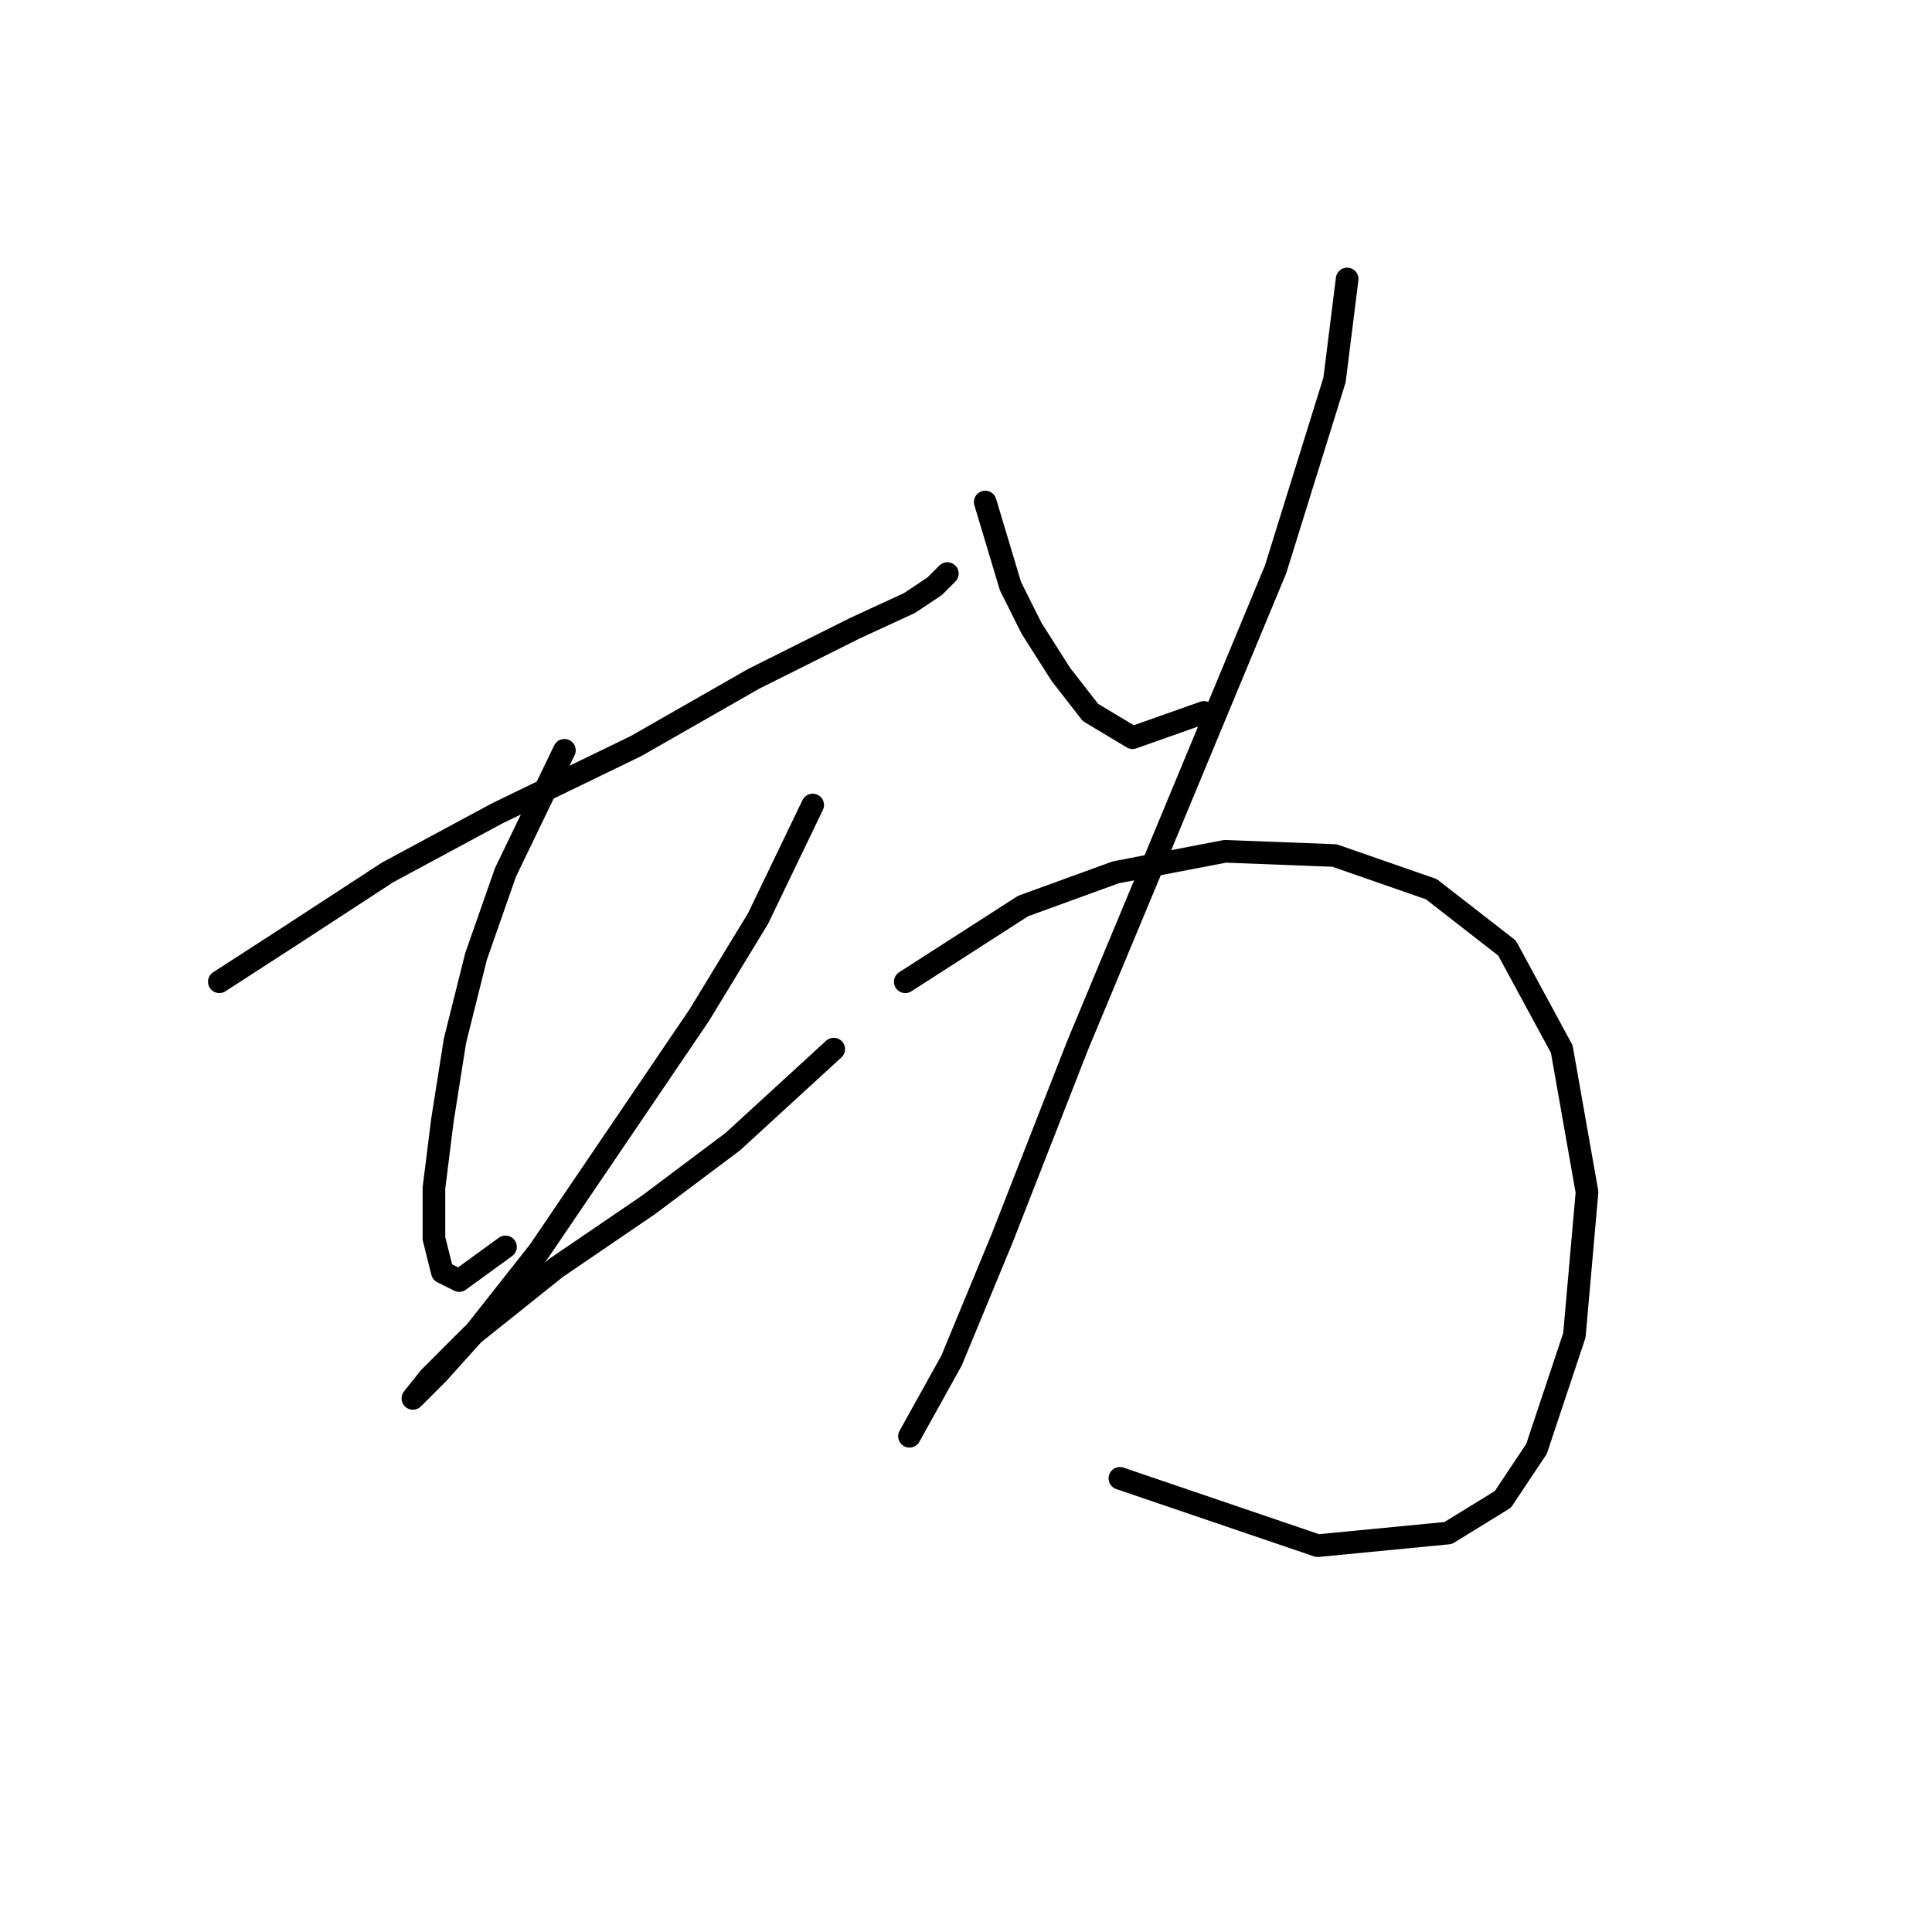 <?xml version="1.0" standalone="no"?>
    <svg width="256" height="256" xmlns="http://www.w3.org/2000/svg" version="1.1">
    <polyline stroke="black" stroke-width="3" stroke-linecap="round" fill="transparent" stroke-linejoin="round" points="29.061 130.089 38.541 123.955 51.366 115.591 65.864 107.784 84.266 98.862 99.879 89.94 113.262 83.249 120.511 79.903 123.857 77.673 125.53 76 125.53 76 " />
        <polyline stroke="black" stroke-width="3" stroke-linecap="round" fill="transparent" stroke-linejoin="round" points="74.786 99.42 66.979 115.591 63.076 126.743 60.288 137.896 58.615 148.491 57.5 157.412 57.5 164.104 58.615 168.565 60.846 169.68 66.979 165.219 66.979 165.219 " />
        <polyline stroke="black" stroke-width="3" stroke-linecap="round" fill="transparent" stroke-linejoin="round" points="107.686 106.669 100.437 121.725 92.63 134.55 82.035 150.163 71.44 165.777 63.076 176.372 58.058 181.948 54.712 185.294 54.712 185.294 56.942 182.505 62.518 176.929 73.671 168.007 85.939 159.643 97.091 151.279 110.474 139.011 110.474 139.011 " />
        <polyline stroke="black" stroke-width="3" stroke-linecap="round" fill="transparent" stroke-linejoin="round" points="130.548 66.52 133.894 77.673 136.682 83.249 140.585 89.383 144.489 94.401 150.065 97.747 159.544 94.401 159.544 94.401 " />
        <polyline stroke="black" stroke-width="3" stroke-linecap="round" fill="transparent" stroke-linejoin="round" points="178.504 36.966 176.831 50.349 169.024 75.442 153.968 111.688 142.816 138.453 132.779 164.104 126.087 180.275 120.511 190.312 120.511 190.312 " />
        <polyline stroke="black" stroke-width="3" stroke-linecap="round" fill="transparent" stroke-linejoin="round" points="119.953 130.089 135.567 120.052 147.834 115.591 162.333 112.803 176.831 113.36 189.656 117.821 199.693 125.628 206.942 139.011 210.288 157.97 208.615 176.929 203.596 191.985 199.135 198.676 191.886 203.137 174.6 204.81 148.392 195.888 148.392 195.888 " />
        </svg>
